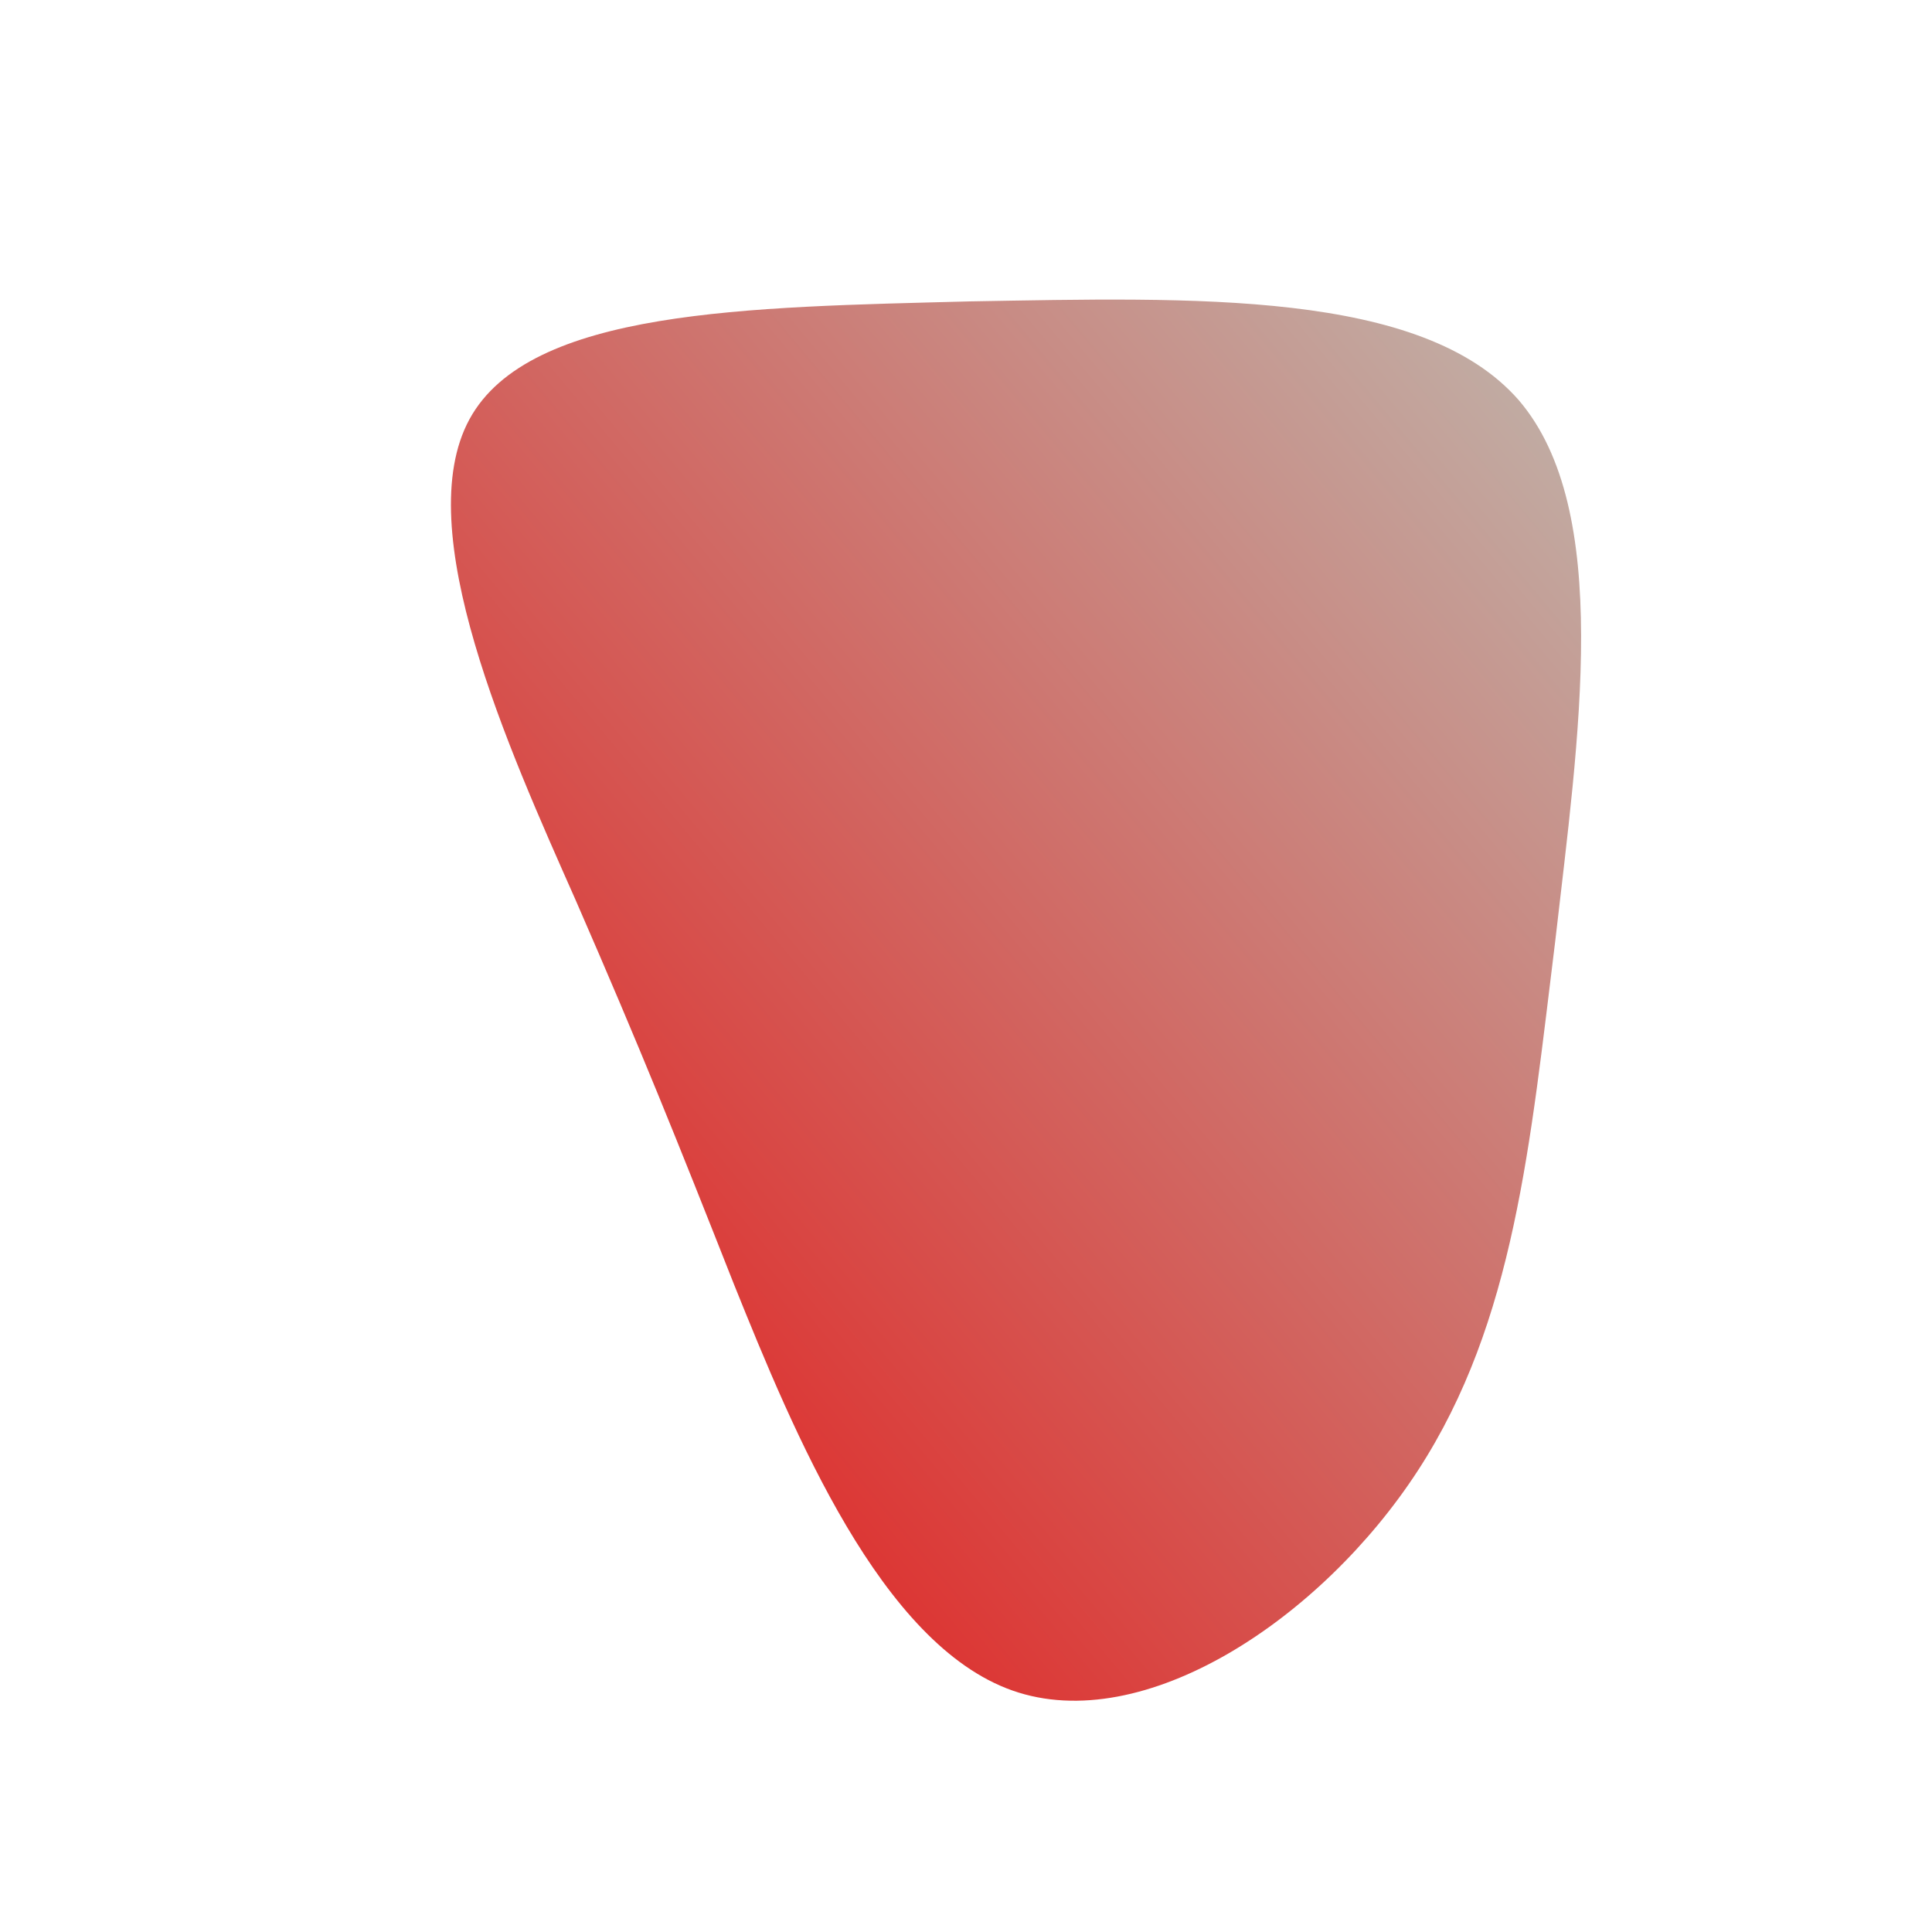 <!--?xml version="1.0" standalone="no"?-->
              <svg id="sw-js-blob-svg" viewBox="0 0 100 100" xmlns="http://www.w3.org/2000/svg" version="1.1">
                    <defs> 
                        <linearGradient id="sw-gradient" x1="0" x2="1" y1="1" y2="0">
                            <stop id="stop1" stop-color="rgba(230.781, 11.728, 11.728, 1)" offset="0%"></stop>
                            <stop id="stop2" stop-color="rgba(189.799, 184.138, 174.795, 1)" offset="100%"></stop>
                        </linearGradient>
                    </defs>
                <path fill="url(#sw-gradient)" d="M28.6,-29.3C33.5,-23.6,31.7,-11.8,30.5,-1.3C29.2,9.2,28.4,18.4,23.4,26.1C18.4,33.8,9.2,39.9,2.4,37.5C-4.4,35.1,-8.9,24.2,-12,16.5C-15,8.9,-16.8,4.4,-20.2,-3.4C-23.7,-11.3,-28.8,-22.6,-25.7,-28.3C-22.6,-34,-11.3,-34.1,0.2,-34.4C11.8,-34.6,23.6,-35,28.6,-29.3Z" width="100%" height="100%" transform="translate(50 50)" stroke-width="0" style="transition: all 0.3s ease 0s;" stroke="url(#sw-gradient)"></path>
              </svg>